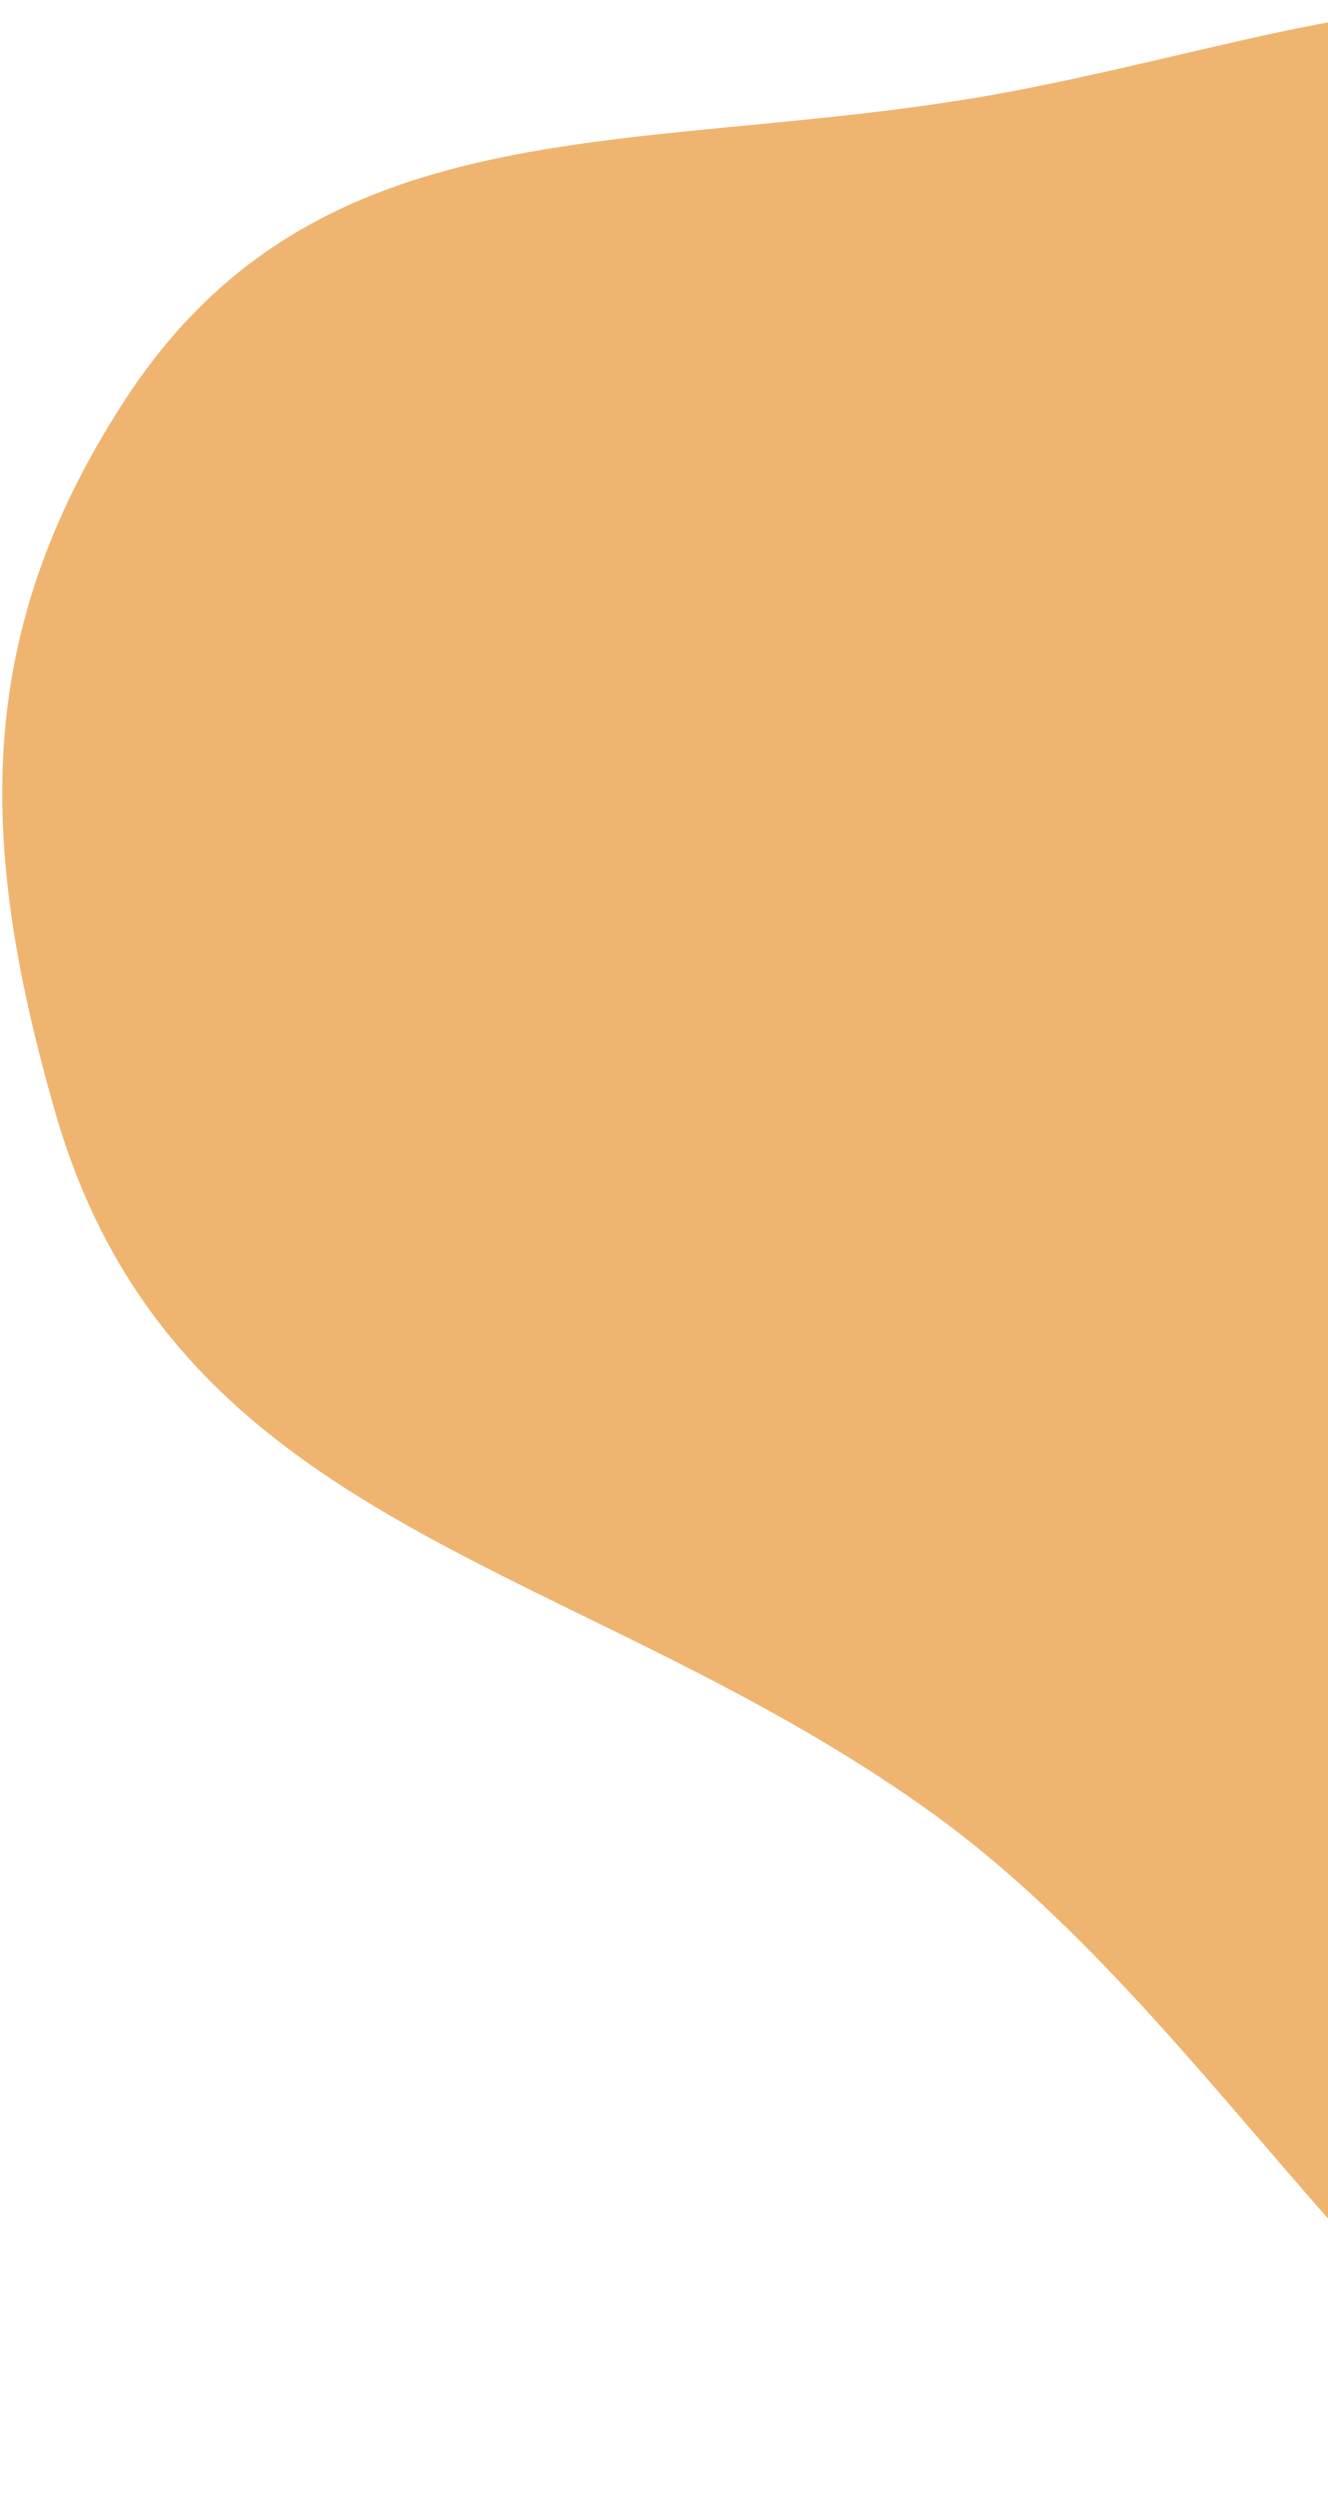 <svg width="288" height="542" viewBox="0 0 288 542" fill="none" xmlns="http://www.w3.org/2000/svg">
<path d="M366.447 4.858C310.955 -6.306 277.743 8.247 222.223 19.267C143.066 34.978 70.893 19.225 26.962 86.922C-5.974 137.677 -4.745 182.978 11.971 241.127C38.246 332.524 125.052 337.554 202.219 393.133C283.11 451.393 328.282 576.975 416.876 531.273C508.132 484.197 333.637 331.398 414.681 268.345C461.629 231.819 518.978 278.968 564.453 240.624C656.373 163.117 484.321 28.571 366.447 4.858Z" fill="#E58411" fill-opacity="0.6"/>
</svg>
